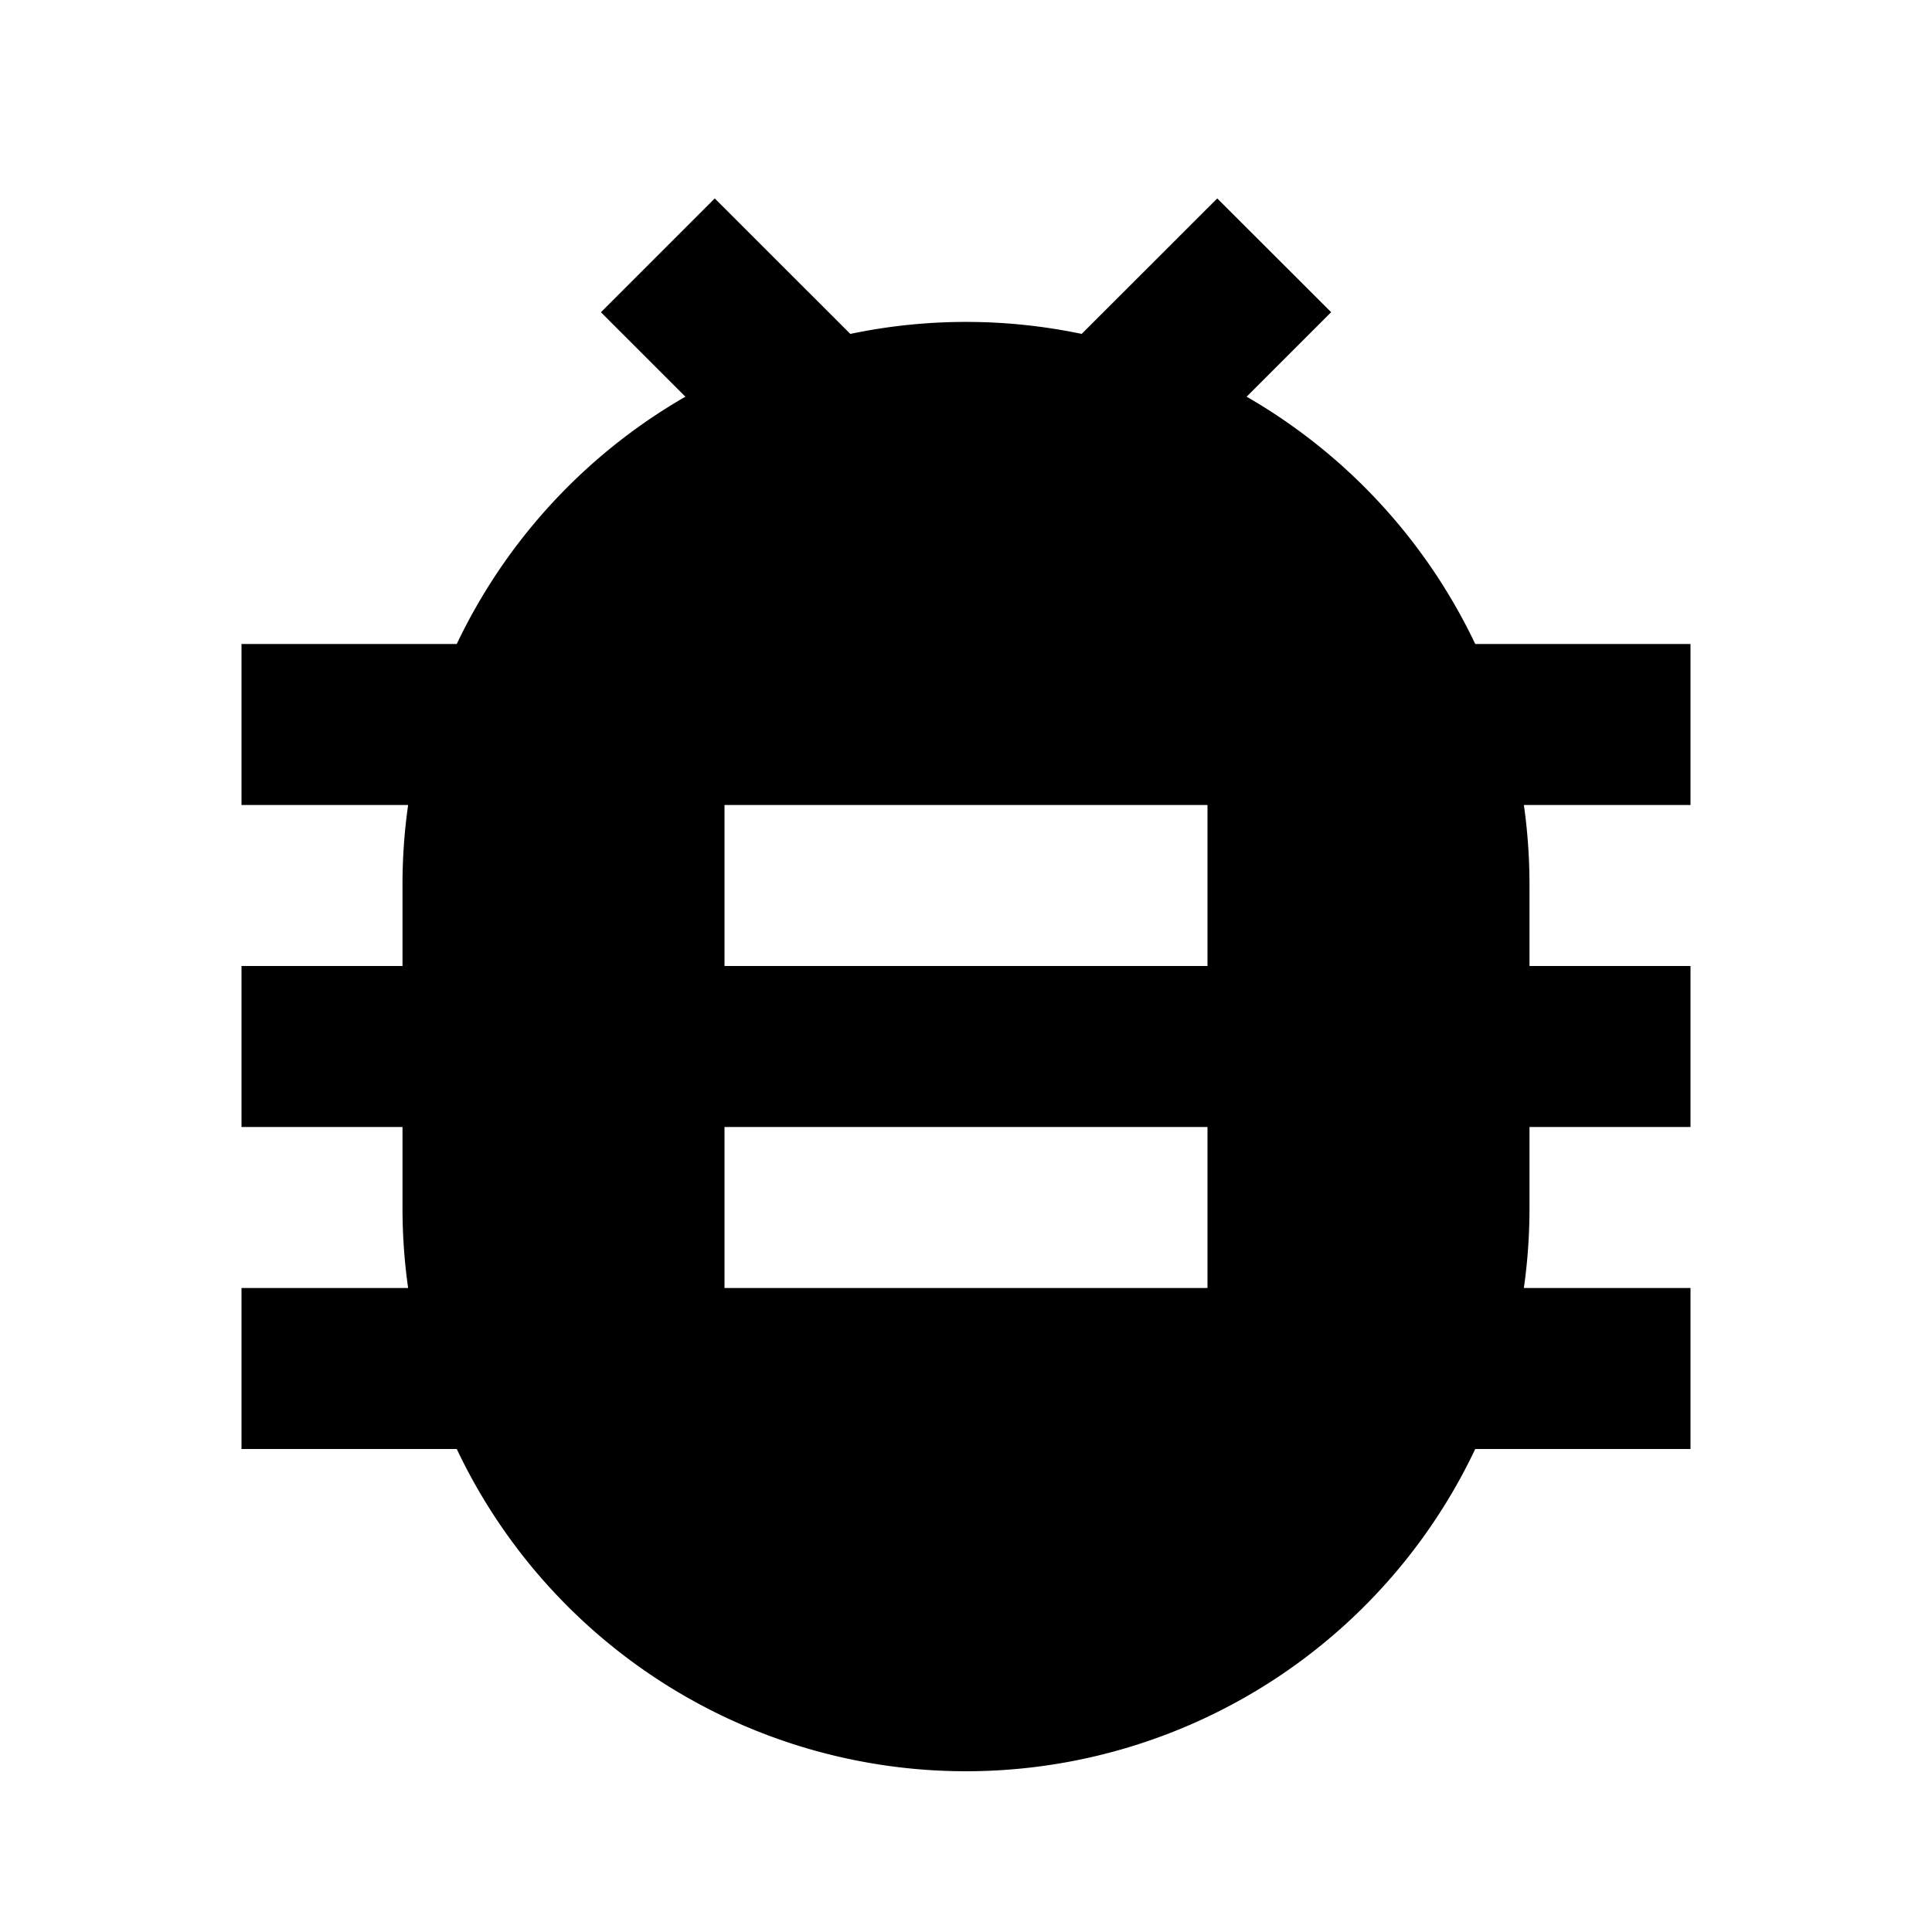 <svg xmlns="http://www.w3.org/2000/svg" viewBox="0 0 24 24"><path d="M8.879 2.465 7.465 3.879l1.049 1.049A7.03 7.03 0 0 0 5.674 8H3v2h2.07A7 7 0 0 0 5 11v1H3v2h2v1q0 .51.07 1H3v2h2.674a7 7 0 0 0 12.652 0H21v-2h-2.07q.07-.49.07-1v-1h2v-2h-2v-1q0-.51-.07-1H21V8h-2.674a7.03 7.03 0 0 0-2.84-3.072l1.05-1.05-1.415-1.413-1.684 1.683a7 7 0 0 0-2.874 0zM9 10h6v2H9zm0 4h6v2H9z"/></svg>